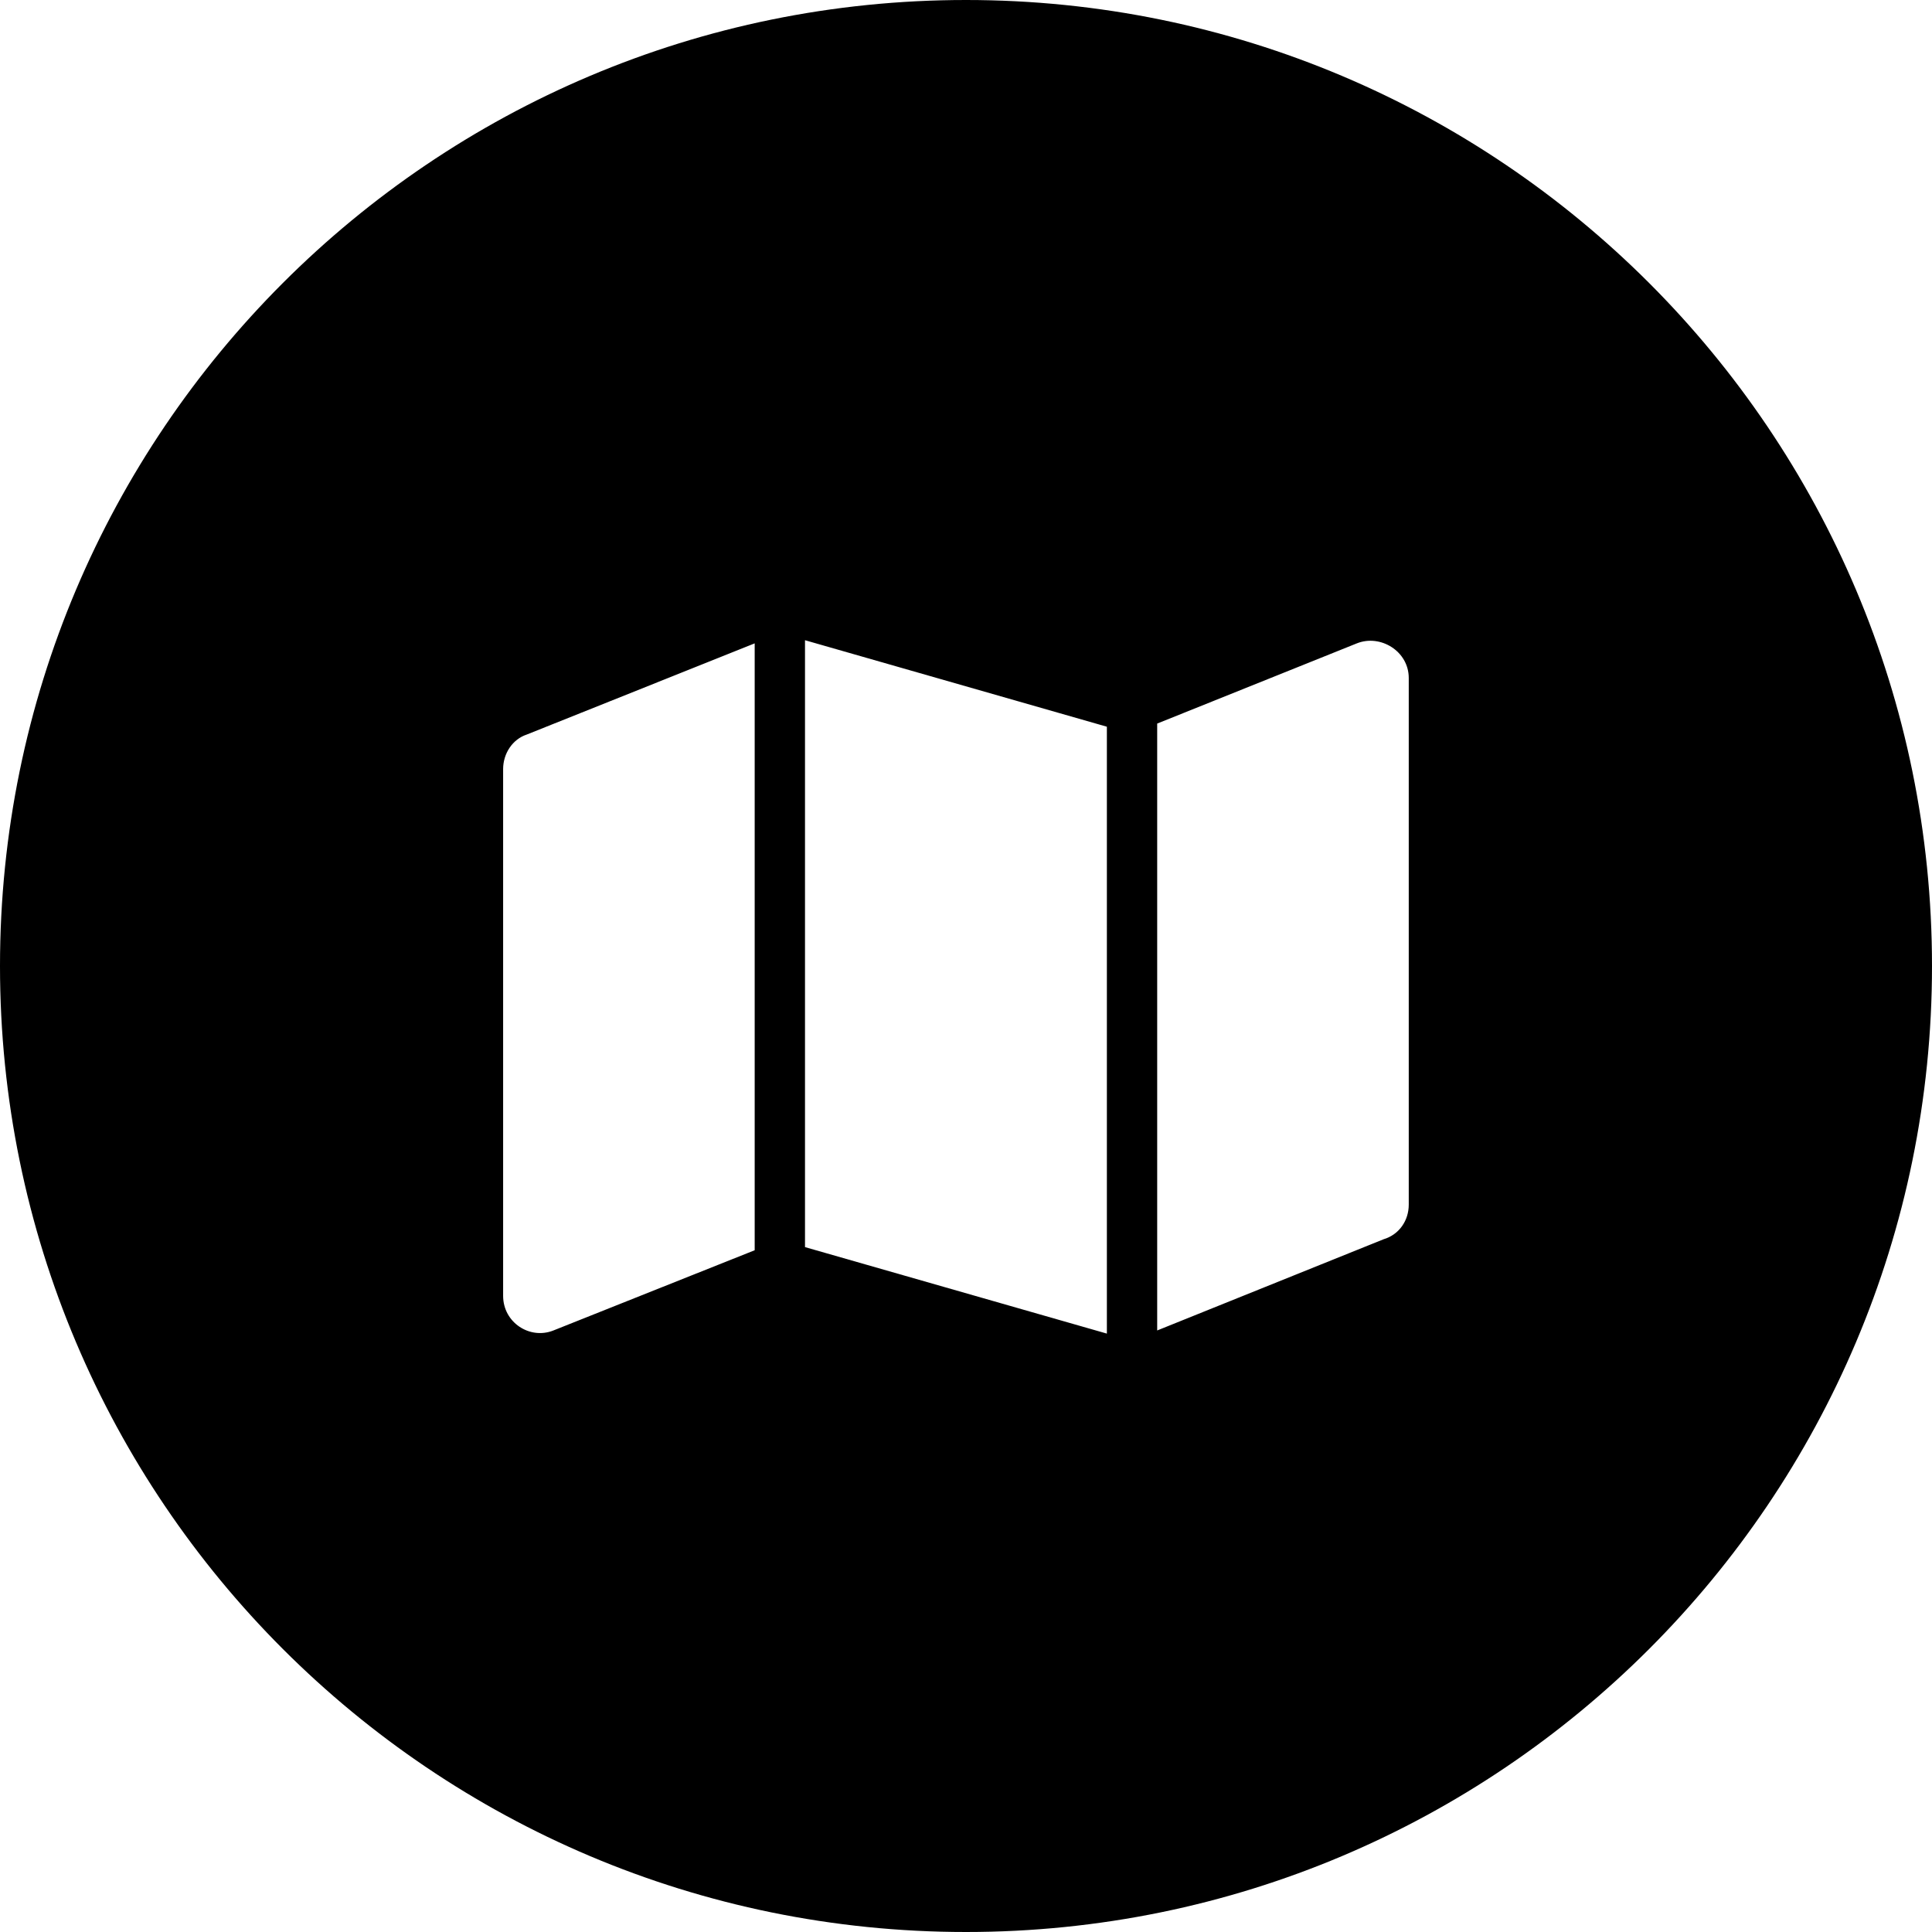<svg width="48" height="48" viewBox="0 0 48 48" fill="none" xmlns="http://www.w3.org/2000/svg">
<g filter="url(#filter0_b_691_10870)">
<g filter="url(#filter1_b_691_10870)">
<path d="M27.5 33.133L20 30.984V15.906L27.5 18.055V33.133ZM28.75 33.055V17.977L33.711 15.984C34.297 15.75 35 16.18 35 16.844V29.93C35 30.32 34.766 30.672 34.375 30.789L28.75 33.055ZM13.086 18.25L18.75 15.984V31.062L13.75 33.055C13.164 33.289 12.5 32.859 12.5 32.195V19.109C12.5 18.719 12.734 18.367 13.086 18.25Z" fill="white" fill-opacity="0.2"/>
</g>
</g>
<g filter="url(#filter2_b_691_10870)">
<path fill-rule="evenodd" clip-rule="evenodd" d="M24 0C10.745 0 0 10.745 0 24C0 37.255 10.745 48 24 48C37.255 48 48 37.255 48 24C48 10.745 37.255 0 24 0ZM20 30.984L27.5 33.133V18.055L20 15.906V30.984ZM28.75 17.977V33.055L34.375 30.789C34.766 30.672 35 30.32 35 29.93V16.844C35 16.18 34.297 15.75 33.711 15.984L28.75 17.977ZM18.75 15.984L13.086 18.25C12.734 18.367 12.5 18.719 12.5 19.109V32.195C12.5 32.859 13.164 33.289 13.75 33.055L18.75 31.062V15.984Z" fill="black"/>
</g>
<defs>
<filter id="filter0_b_691_10870" x="-20" y="-20" width="88" height="88" filterUnits="userSpaceOnUse" color-interpolation-filters="sRGB">
<feFlood flood-opacity="0" result="BackgroundImageFix"/>
<feGaussianBlur in="BackgroundImageFix" stdDeviation="10"/>
<feComposite in2="SourceAlpha" operator="in" result="effect1_backgroundBlur_691_10870"/>
<feBlend mode="normal" in="SourceGraphic" in2="effect1_backgroundBlur_691_10870" result="shape"/>
</filter>
<filter id="filter1_b_691_10870" x="-7.5" y="-4.25" width="62.5" height="57.539" filterUnits="userSpaceOnUse" color-interpolation-filters="sRGB">
<feFlood flood-opacity="0" result="BackgroundImageFix"/>
<feGaussianBlur in="BackgroundImageFix" stdDeviation="10"/>
<feComposite in2="SourceAlpha" operator="in" result="effect1_backgroundBlur_691_10870"/>
<feBlend mode="normal" in="SourceGraphic" in2="effect1_backgroundBlur_691_10870" result="shape"/>
</filter>
<filter id="filter2_b_691_10870" x="-40" y="-40" width="128" height="128" filterUnits="userSpaceOnUse" color-interpolation-filters="sRGB">
<feFlood flood-opacity="0" result="BackgroundImageFix"/>
<feGaussianBlur in="BackgroundImageFix" stdDeviation="20"/>
<feComposite in2="SourceAlpha" operator="in" result="effect1_backgroundBlur_691_10870"/>
<feBlend mode="normal" in="SourceGraphic" in2="effect1_backgroundBlur_691_10870" result="shape"/>
</filter>
</defs>
</svg>
